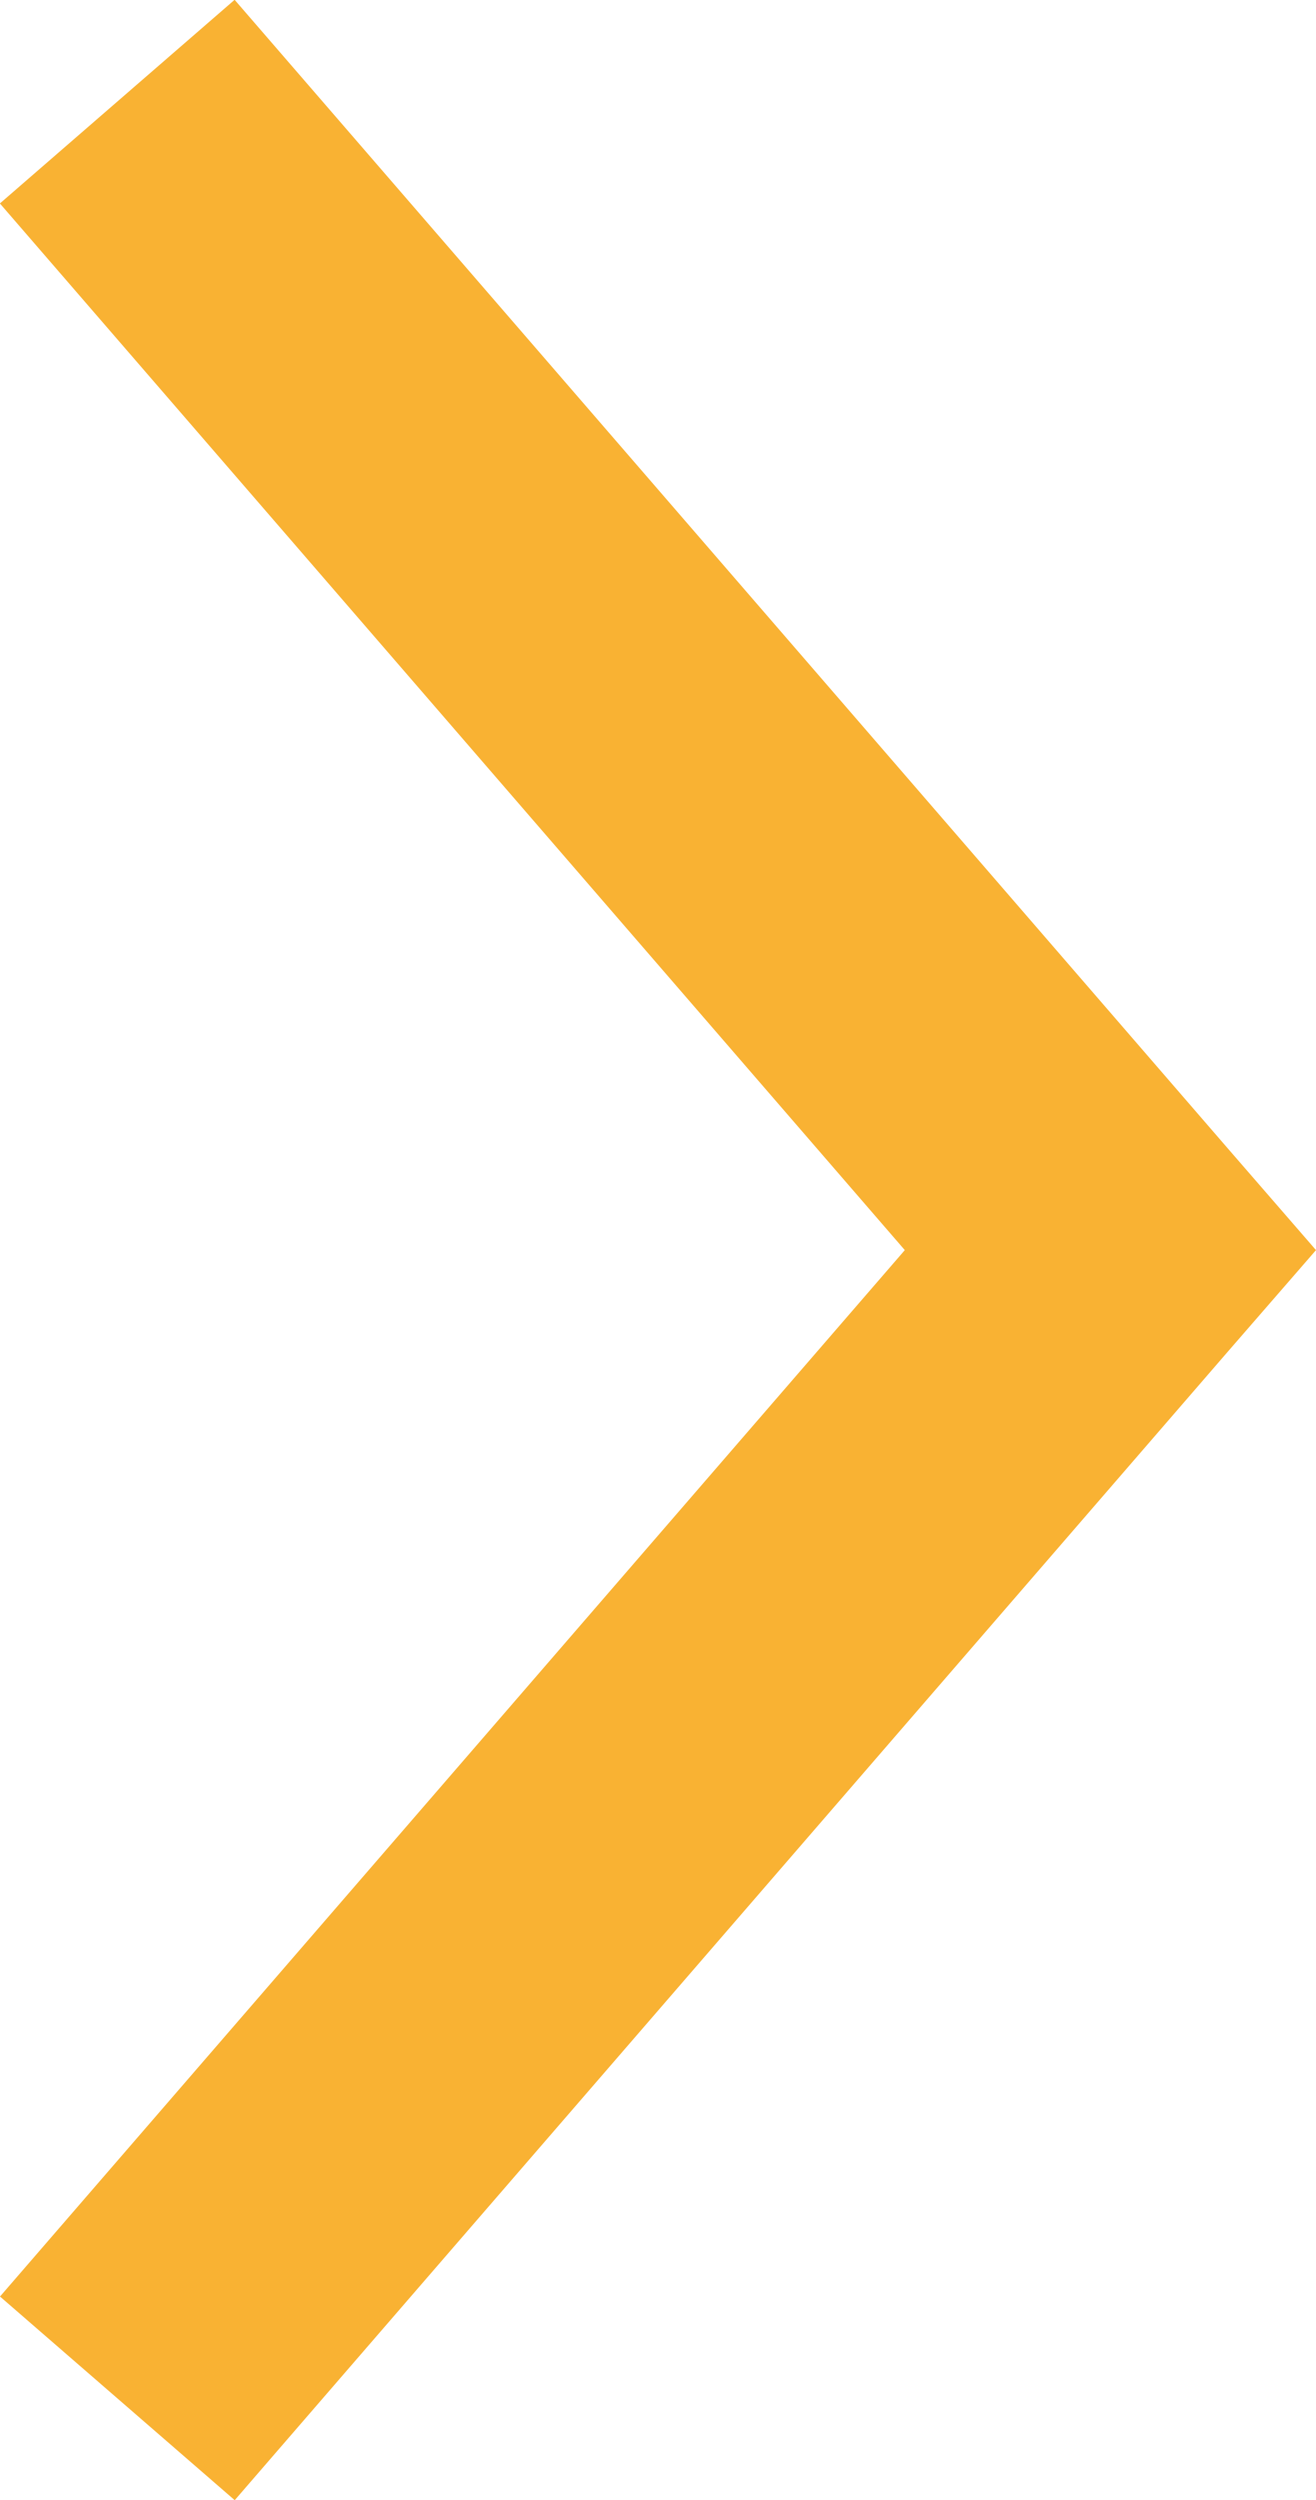 <svg xmlns="http://www.w3.org/2000/svg" width="25.325" height="48.111" viewBox="0 0 25.325 48.111">
  <path id="Trazado_617" data-name="Trazado 617" d="M33.774,1006.484l1.96-1.7,22.1-19.11-3.919-4.517L33.774,998.571,13.638,981.159l-3.919,4.517,22.1,19.11Z" transform="translate(-981.159 57.83) rotate(-90)" fill="#f9b233"/>
</svg>
